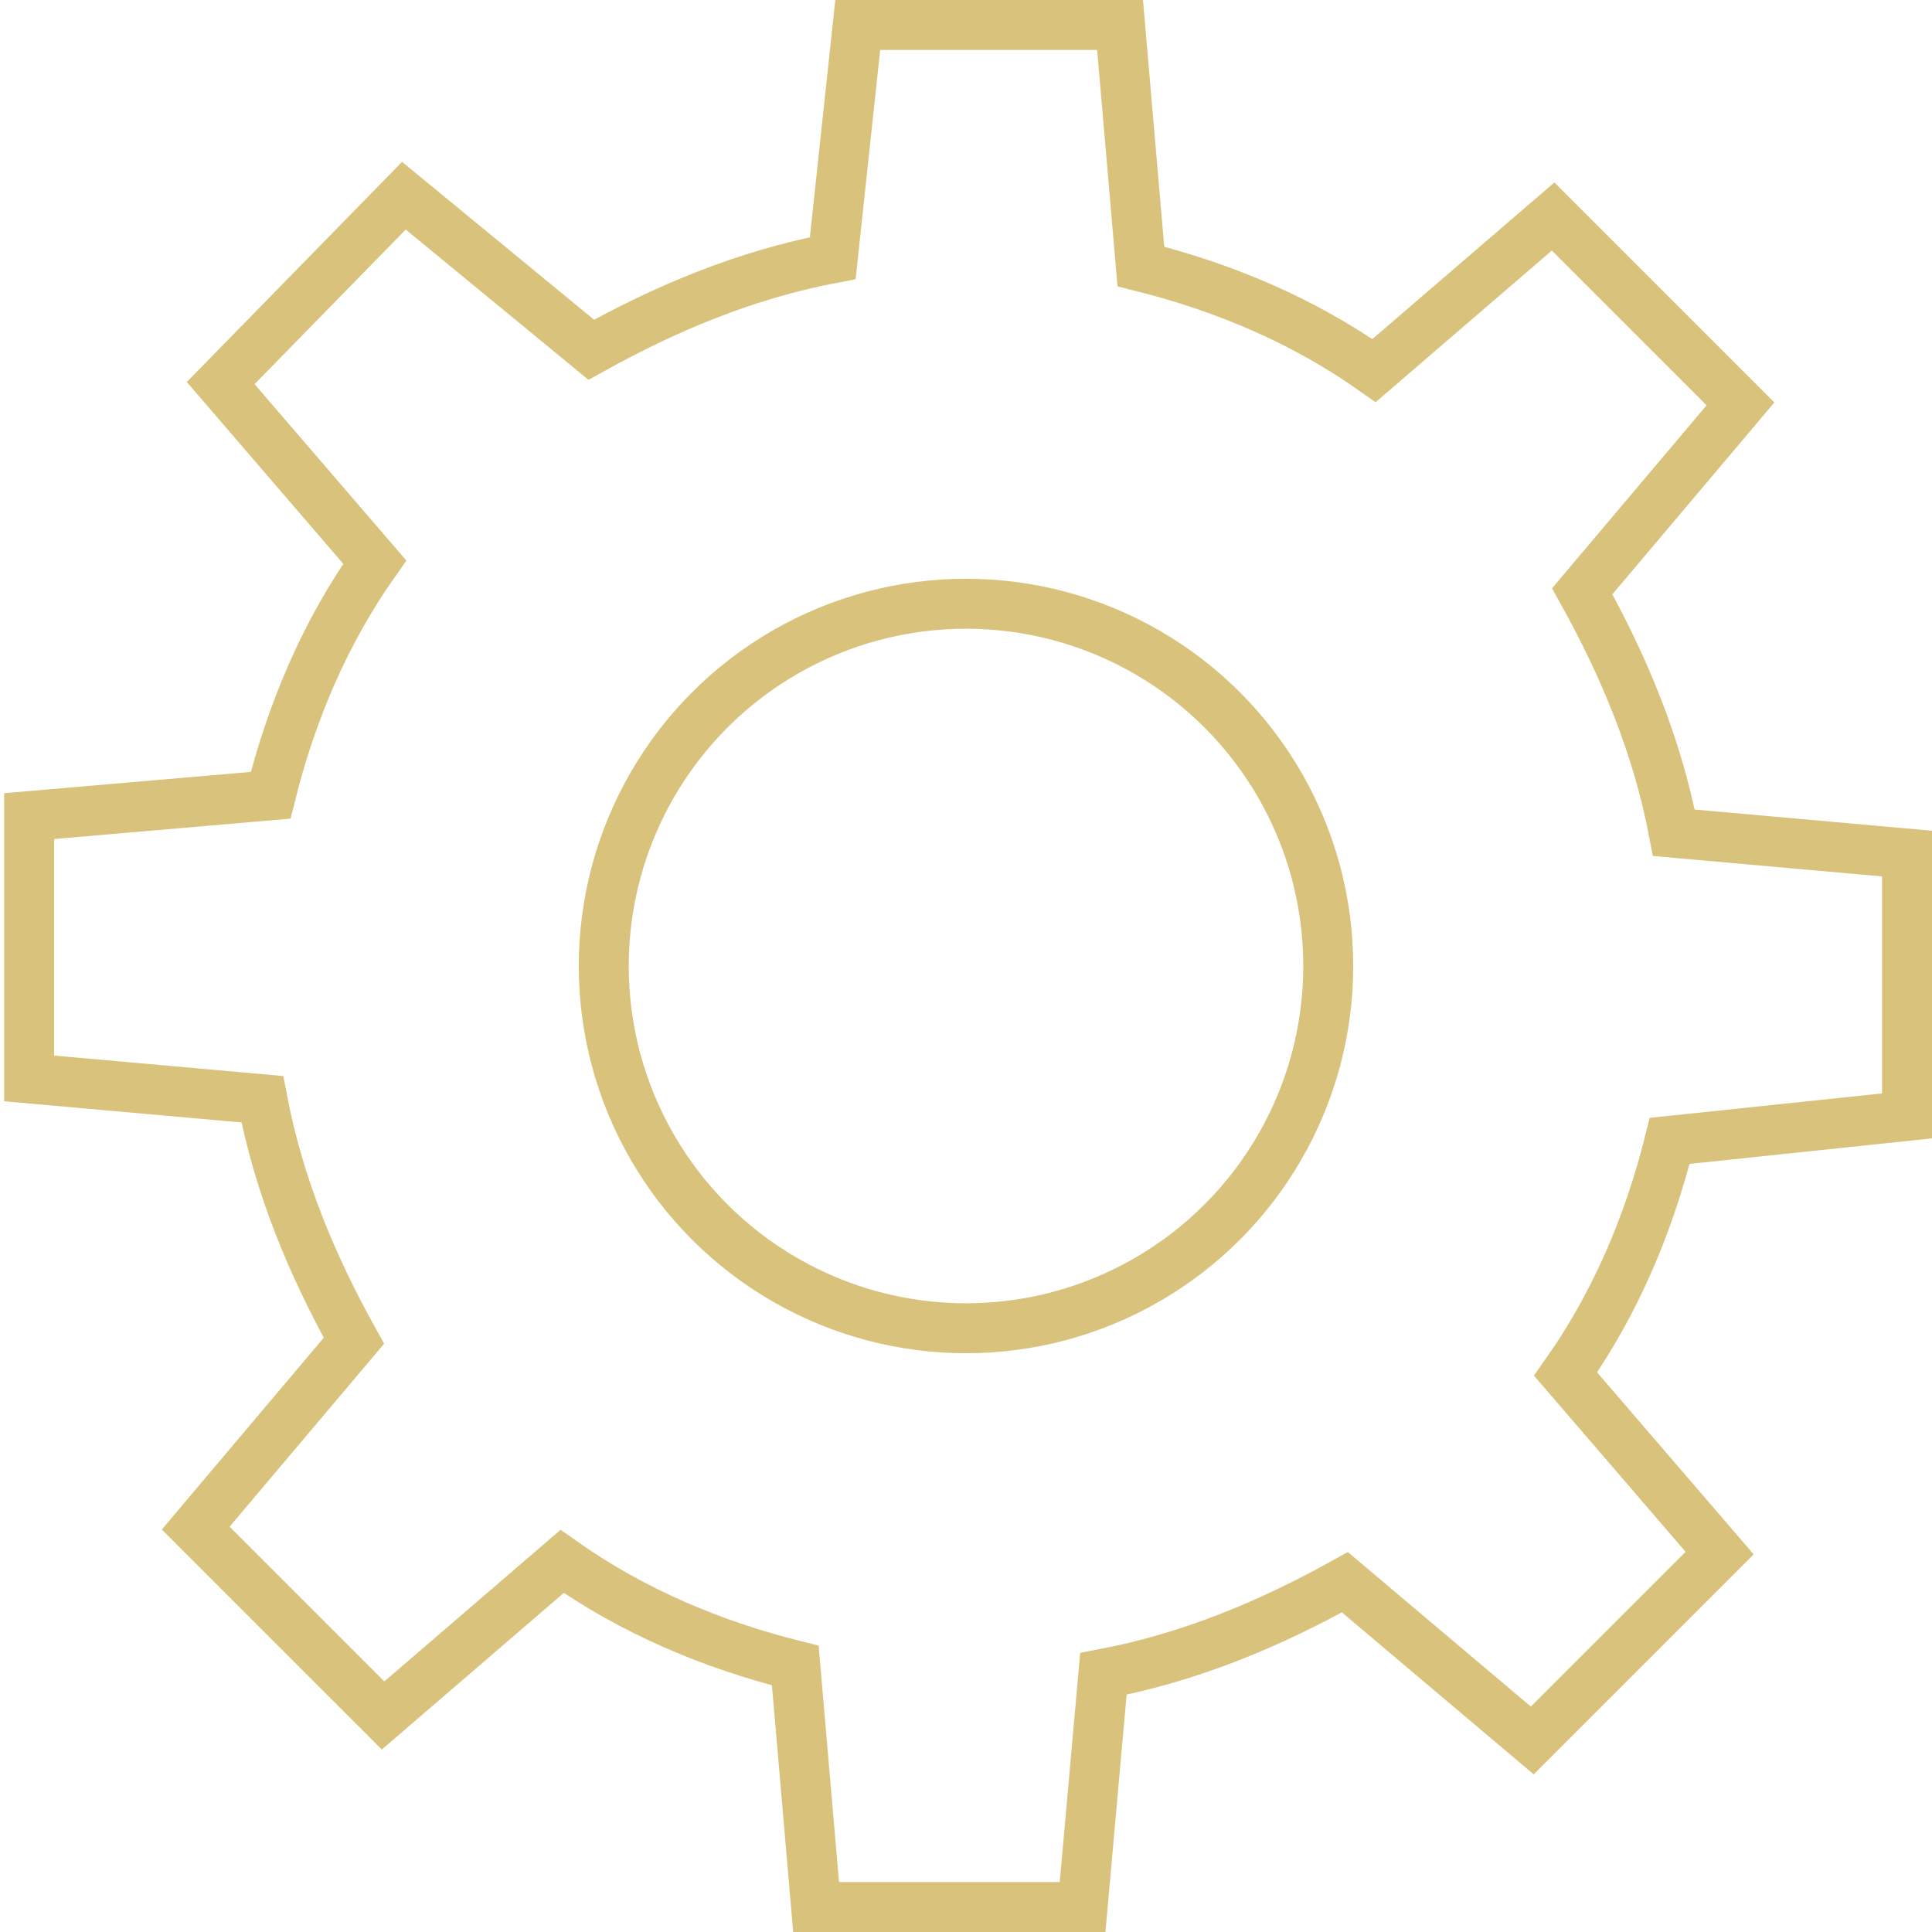 <?xml version="1.0" encoding="utf-8"?>
<!-- Generator: Adobe Illustrator 22.1.0, SVG Export Plug-In . SVG Version: 6.00 Build 0)  -->
<svg version="1.1" id="Vrstva_1" xmlns="http://www.w3.org/2000/svg" xmlns:xlink="http://www.w3.org/1999/xlink" x="0px" y="0px"
	 viewBox="0 0 46.4 46.4" style="enable-background:new 0 0 46.4 46.4;" xml:space="preserve">
<style type="text/css">
	.st0{clip-path:url(#SVGID_2_);fill:none;stroke:#d9c37c;stroke-width:1.2;}
</style>
<g>
	<defs>
		<rect id="SVGID_1_" y="0" width="46.4" height="46.4"/>
	</defs>
	<clipPath id="SVGID_2_">
		<use xlink:href="#SVGID_1_"  style="overflow:visible;"/>
	</clipPath>
	<path class="st0" d="M45.8,26.8l0-6.3L40.2,20c-0.4-2.1-1.2-4-2.2-5.8l3.8-4.5l-4.5-4.5l-4.3,3.7c-1.7-1.2-3.6-2-5.6-2.5l-0.5-5.8
		h-6.3L20,6.2c-2.1,0.4-4,1.2-5.8,2.2L9.7,4.7L5.3,9.2l3.7,4.3c-1.2,1.7-2,3.6-2.5,5.6l-5.8,0.5l0,6.3l5.6,0.5
		c0.4,2.1,1.2,4,2.2,5.8l-3.8,4.5l4.5,4.5l4.3-3.7c1.7,1.2,3.6,2,5.6,2.5l0.5,5.8H26l0.5-5.6c2.1-0.4,4-1.2,5.8-2.2l4.5,3.8l4.5-4.5
		l-3.7-4.3c1.2-1.7,2-3.6,2.5-5.6L45.8,26.8z"/>
	<circle class="st0" cx="23.2" cy="23.2" r="8.7"/>
</g>
</svg>
